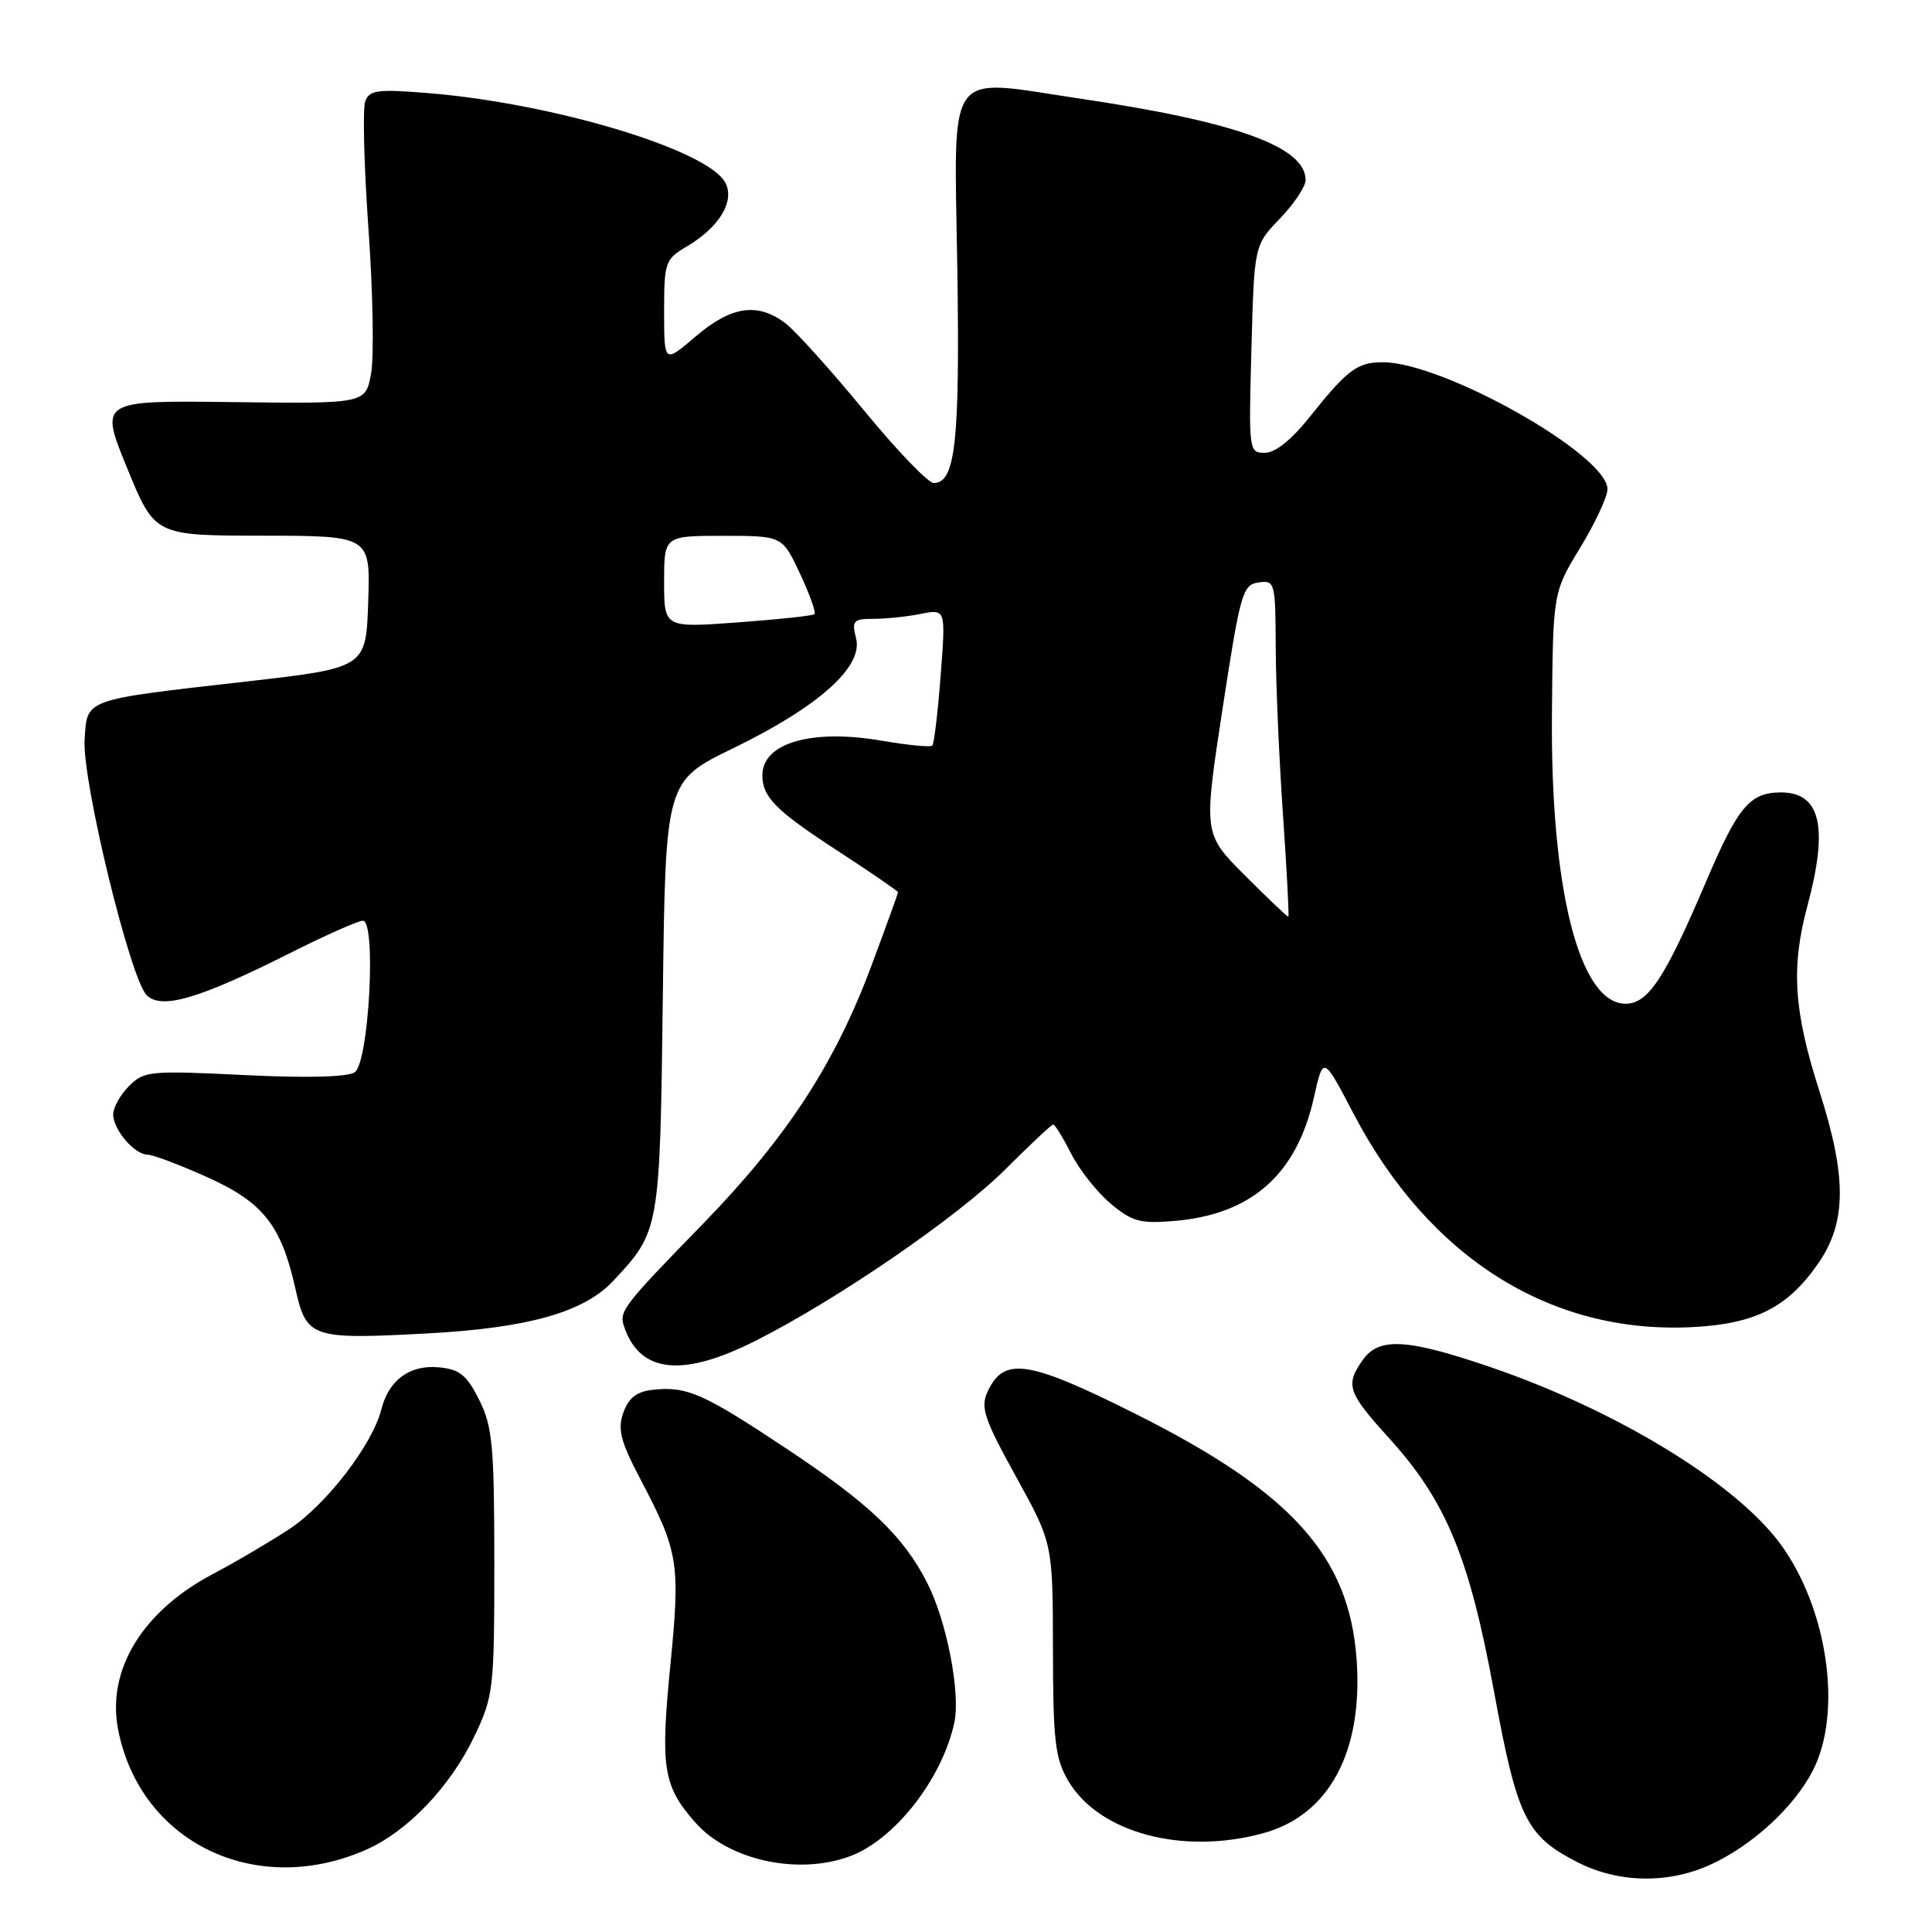 <?xml version="1.0" encoding="UTF-8" standalone="no"?>
<!DOCTYPE svg PUBLIC "-//W3C//DTD SVG 1.1//EN" "http://www.w3.org/Graphics/SVG/1.1/DTD/svg11.dtd" >
<svg xmlns="http://www.w3.org/2000/svg" xmlns:xlink="http://www.w3.org/1999/xlink" version="1.1" viewBox="0 0 256 256">
 <g >
 <path fill="currentColor"
d=" M 226.57 247.11 C 232.16 244.57 237.71 239.48 240.22 234.59 C 244.16 226.91 242.20 213.18 235.93 204.61 C 229.99 196.49 214.11 186.81 197.38 181.11 C 186.39 177.36 182.70 177.17 180.56 180.22 C 178.23 183.55 178.55 184.48 184.12 190.63 C 191.61 198.90 194.69 206.35 197.95 224.06 C 201.04 240.88 202.20 243.27 209.02 246.75 C 214.41 249.51 220.99 249.64 226.57 247.11 Z  M 48.53 245.09 C 54.05 242.65 59.71 236.69 62.89 230.00 C 65.39 224.72 65.50 223.79 65.50 207.00 C 65.49 191.52 65.26 189.04 63.50 185.50 C 61.84 182.19 60.92 181.44 58.16 181.18 C 54.30 180.81 51.51 182.85 50.53 186.75 C 49.35 191.43 43.19 199.44 38.29 202.64 C 35.66 204.36 31.11 207.04 28.18 208.58 C 18.89 213.49 14.14 221.26 15.64 229.11 C 18.51 244.11 33.87 251.57 48.53 245.09 Z  M 112.68 245.94 C 118.60 243.71 124.85 235.68 126.45 228.27 C 127.30 224.36 125.46 214.87 122.88 209.78 C 119.72 203.55 115.22 199.26 104.21 191.95 C 93.10 184.57 90.98 183.64 86.39 184.17 C 84.34 184.41 83.27 185.26 82.59 187.20 C 81.81 189.43 82.23 191.01 84.96 196.20 C 89.90 205.60 90.15 207.18 88.84 220.50 C 87.48 234.25 87.85 236.62 92.12 241.48 C 96.54 246.51 105.82 248.53 112.68 245.94 Z  M 167.45 242.89 C 176.14 240.48 180.62 232.11 179.76 219.90 C 178.78 206.17 171.16 197.71 150.37 187.30 C 136.16 180.19 132.99 179.73 130.84 184.45 C 129.90 186.51 130.42 188.05 134.63 195.67 C 139.50 204.50 139.50 204.50 139.52 218.51 C 139.54 230.68 139.80 232.98 141.53 235.94 C 145.58 242.87 156.75 245.86 167.45 242.89 Z  M 100.10 177.67 C 110.93 172.21 126.93 161.23 133.25 154.91 C 136.50 151.66 139.34 149.00 139.56 149.00 C 139.78 149.00 140.85 150.74 141.94 152.87 C 143.02 155.01 145.37 157.98 147.16 159.48 C 149.99 161.86 151.07 162.16 155.54 161.79 C 165.84 160.93 171.82 155.65 174.11 145.38 C 175.34 139.89 175.34 139.89 179.31 147.49 C 189.30 166.63 205.41 176.80 224.22 175.85 C 232.62 175.43 236.93 173.23 240.99 167.31 C 244.68 161.92 244.71 155.94 241.11 144.68 C 237.67 133.94 237.29 128.22 239.50 120.00 C 242.30 109.57 241.23 105.00 235.99 105.00 C 231.87 105.00 230.30 106.87 226.08 116.78 C 220.61 129.62 218.39 133.00 215.40 133.00 C 209.28 133.00 205.43 117.83 205.64 94.50 C 205.78 78.50 205.78 78.50 209.39 72.56 C 211.38 69.29 213.00 65.81 213.00 64.82 C 213.00 60.28 191.27 48.00 183.22 48.00 C 179.85 48.00 178.55 48.97 173.54 55.25 C 171.13 58.28 168.98 60.00 167.60 60.00 C 165.48 60.00 165.45 59.78 165.82 46.25 C 166.19 32.50 166.19 32.50 169.60 28.96 C 171.47 27.01 173.00 24.72 173.00 23.86 C 173.00 19.45 163.80 16.13 143.00 13.05 C 125.07 10.39 126.44 8.49 126.85 35.58 C 127.20 58.57 126.60 64.00 123.72 64.00 C 122.99 64.00 118.85 59.70 114.53 54.44 C 110.20 49.18 105.55 44.01 104.20 42.94 C 100.49 40.02 96.94 40.51 92.18 44.58 C 88.00 48.16 88.00 48.16 88.00 41.29 C 88.00 34.72 88.13 34.36 91.02 32.65 C 95.33 30.10 97.41 26.64 96.10 24.19 C 93.78 19.85 73.33 13.69 56.77 12.34 C 50.08 11.79 48.96 11.93 48.40 13.40 C 48.04 14.33 48.23 21.93 48.82 30.30 C 49.42 38.66 49.57 47.30 49.17 49.50 C 48.44 53.50 48.44 53.50 30.81 53.28 C 13.18 53.06 13.18 53.06 16.84 62.01 C 20.50 70.97 20.50 70.97 34.79 70.98 C 49.08 71.00 49.08 71.00 48.79 79.75 C 48.50 88.50 48.50 88.50 32.50 90.32 C 10.92 92.78 11.56 92.55 11.21 98.02 C 10.86 103.39 17.24 129.67 19.43 131.86 C 21.38 133.81 26.29 132.38 38.23 126.39 C 43.03 123.97 47.46 122.00 48.08 122.00 C 49.89 122.00 48.89 140.82 47.00 142.08 C 46.05 142.72 40.64 142.86 32.35 142.45 C 19.87 141.84 19.09 141.91 17.10 143.90 C 15.94 145.06 15.00 146.75 15.00 147.67 C 15.00 149.69 17.83 153.00 19.56 153.00 C 20.25 153.00 23.77 154.33 27.39 155.95 C 34.86 159.30 37.26 162.32 39.14 170.75 C 40.60 177.27 41.24 177.50 56.38 176.70 C 69.91 175.99 77.35 173.90 81.25 169.73 C 87.43 163.12 87.44 163.05 87.83 132.00 C 88.18 103.50 88.18 103.50 97.18 99.13 C 108.45 93.65 114.38 88.36 113.44 84.61 C 112.84 82.23 113.05 82.00 115.77 82.00 C 117.41 82.00 120.23 81.70 122.03 81.34 C 125.32 80.69 125.32 80.69 124.64 89.53 C 124.27 94.39 123.77 98.57 123.53 98.80 C 123.30 99.03 120.27 98.74 116.80 98.14 C 107.58 96.56 101.07 98.43 101.02 102.67 C 100.98 105.55 102.76 107.37 110.61 112.49 C 115.22 115.49 119.00 118.08 119.00 118.23 C 118.99 118.38 117.41 122.76 115.47 127.96 C 110.62 140.97 104.23 150.77 93.12 162.19 C 82.35 173.26 81.98 173.75 82.74 175.91 C 84.87 181.96 90.46 182.53 100.10 177.67 Z  M 164.98 116.02 C 159.46 110.50 159.46 110.50 161.98 94.00 C 164.35 78.55 164.65 77.48 166.75 77.18 C 168.93 76.87 169.00 77.12 169.04 85.68 C 169.05 90.53 169.49 100.55 170.00 107.95 C 170.51 115.35 170.83 121.44 170.71 121.47 C 170.60 121.51 168.01 119.06 164.98 116.02 Z  M 88.00 77.09 C 88.00 71.00 88.00 71.00 95.83 71.00 C 103.66 71.00 103.66 71.00 106.00 76.00 C 107.29 78.75 108.15 81.17 107.92 81.38 C 107.69 81.59 103.11 82.08 97.75 82.47 C 88.00 83.19 88.00 83.19 88.00 77.09 Z "/>
</g>
</svg>